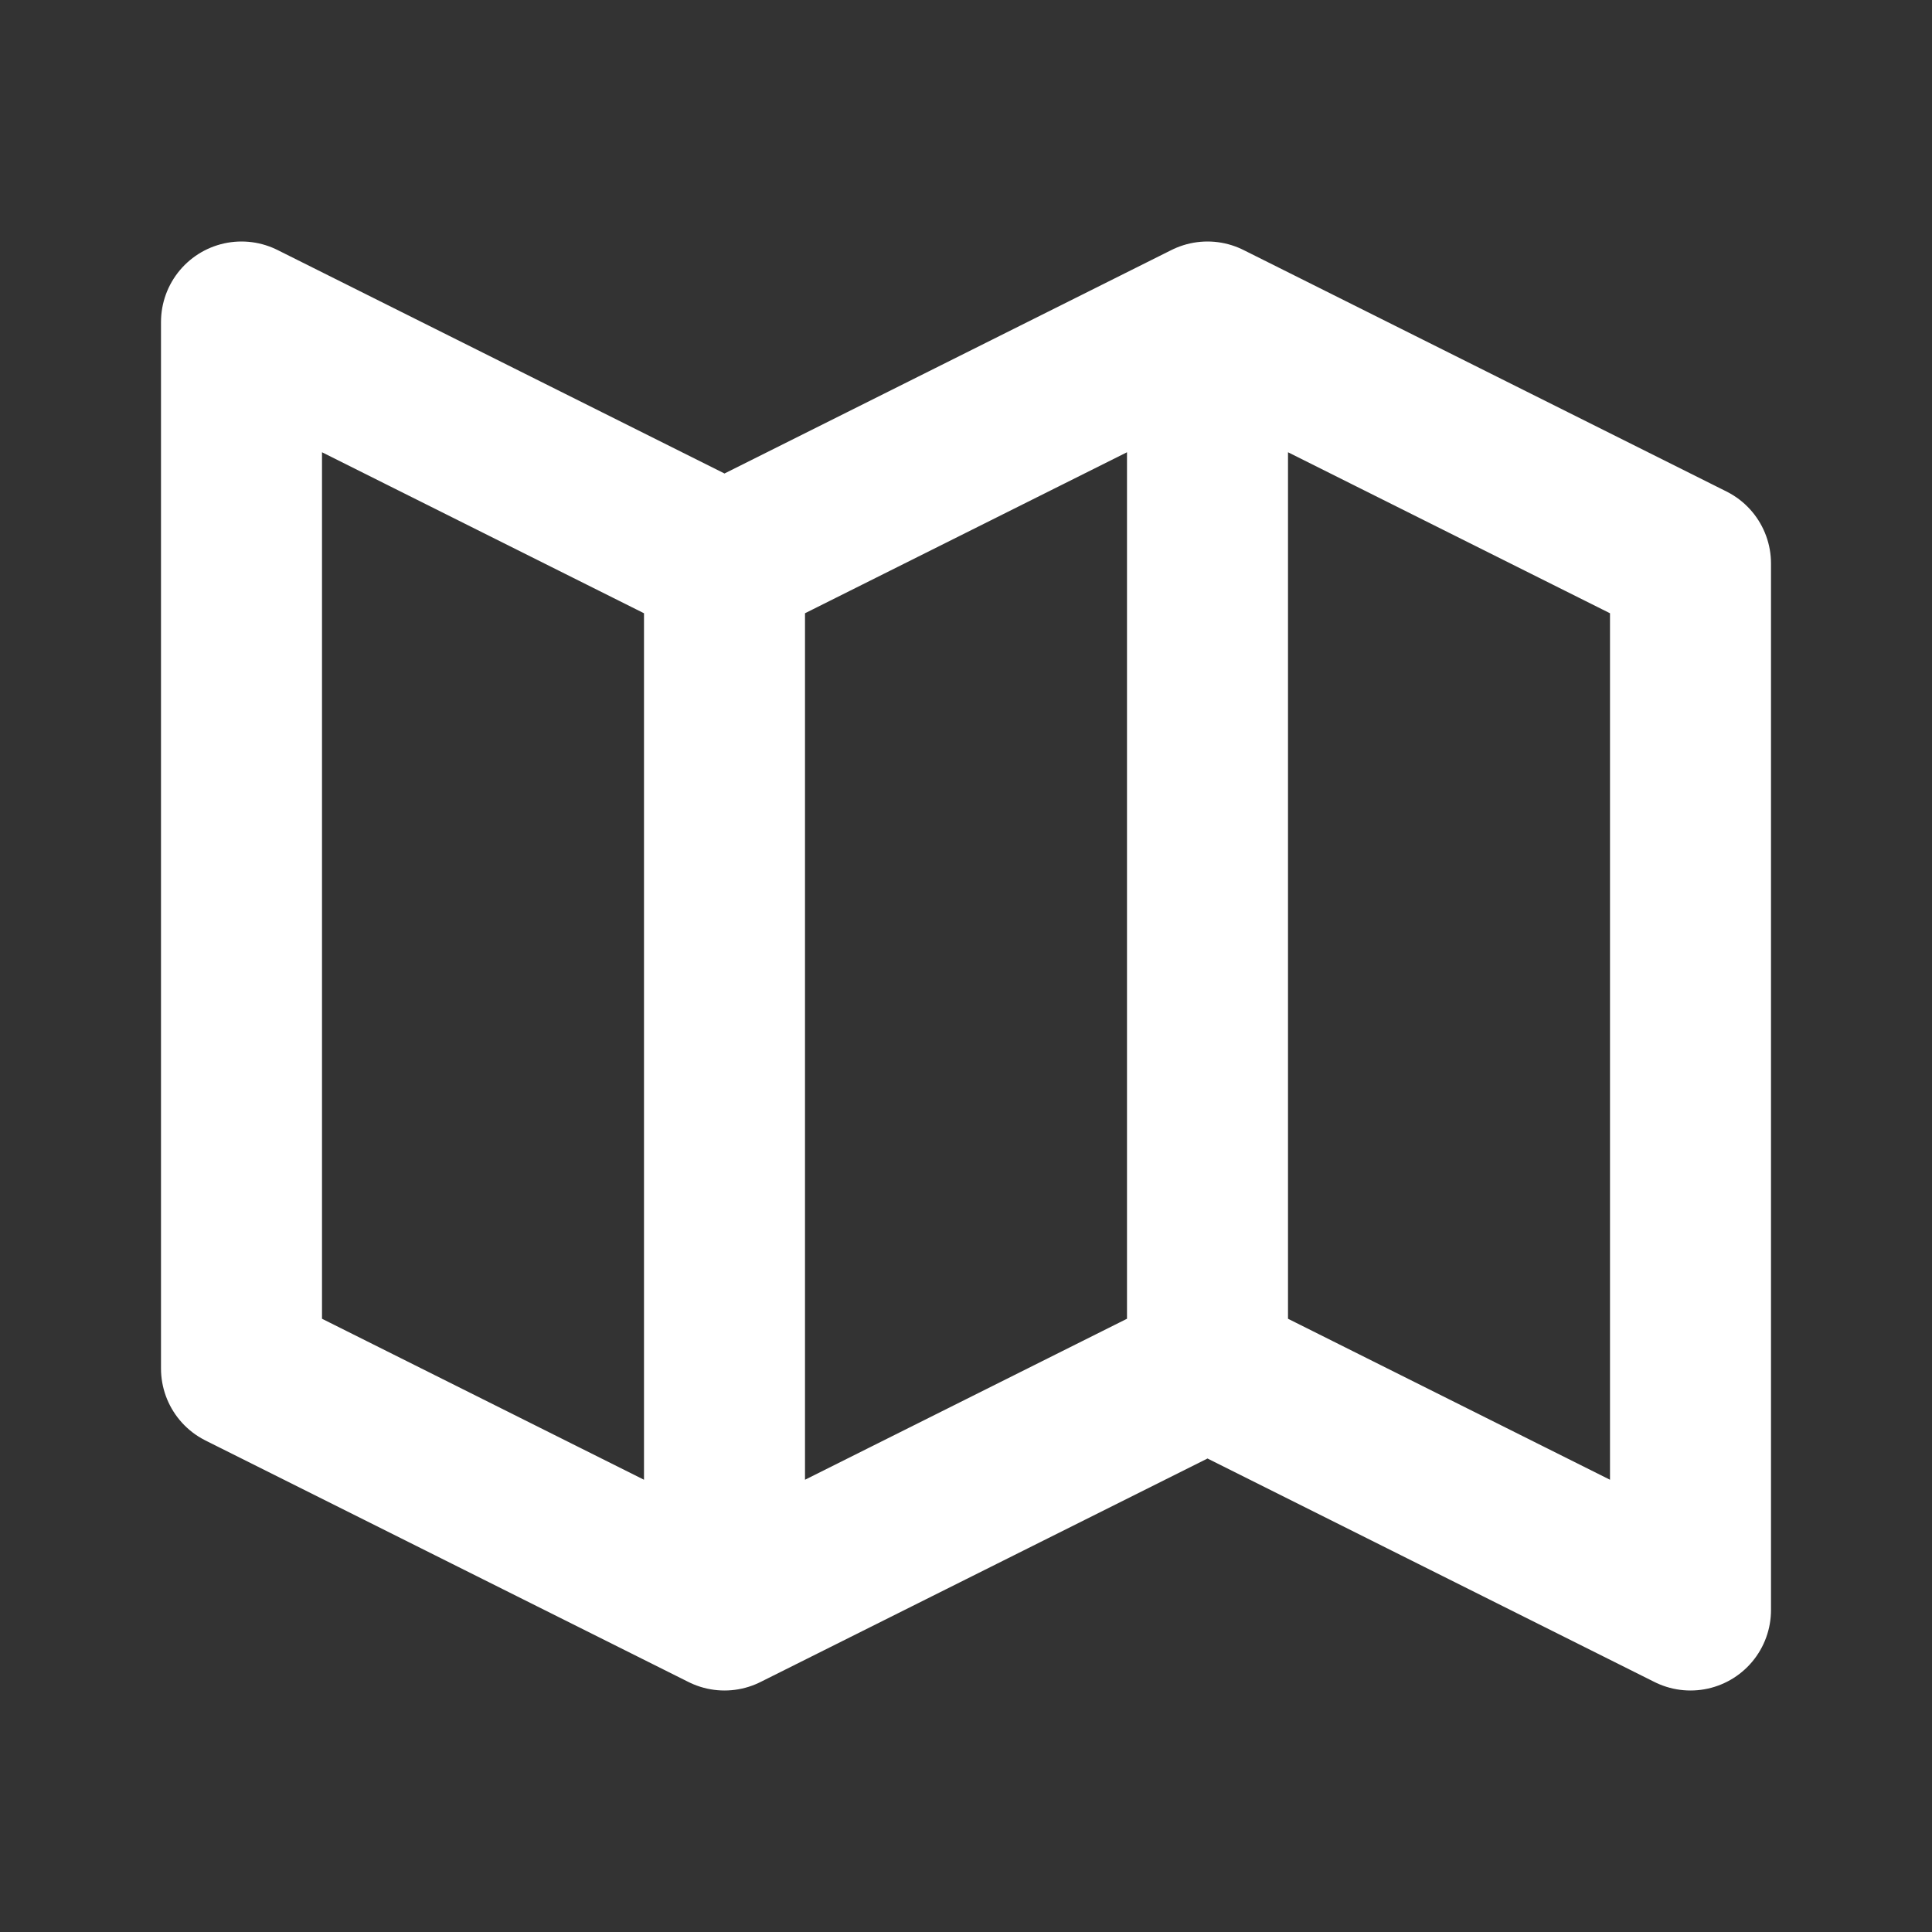<svg width="24" height="24" fill="none" xmlns="http://www.w3.org/2000/svg"><rect width="100%" height="100%" fill="#333333" stroke="none"/><path d="M9 20l-6-3V4l6 3m0 13l6-3m-6 3V7m6 10l6 3V7l-6-3m0 13V4M9 7l6-3" stroke="#fff" stroke-width="2" stroke-linecap="round" stroke-linejoin="round"/></svg>